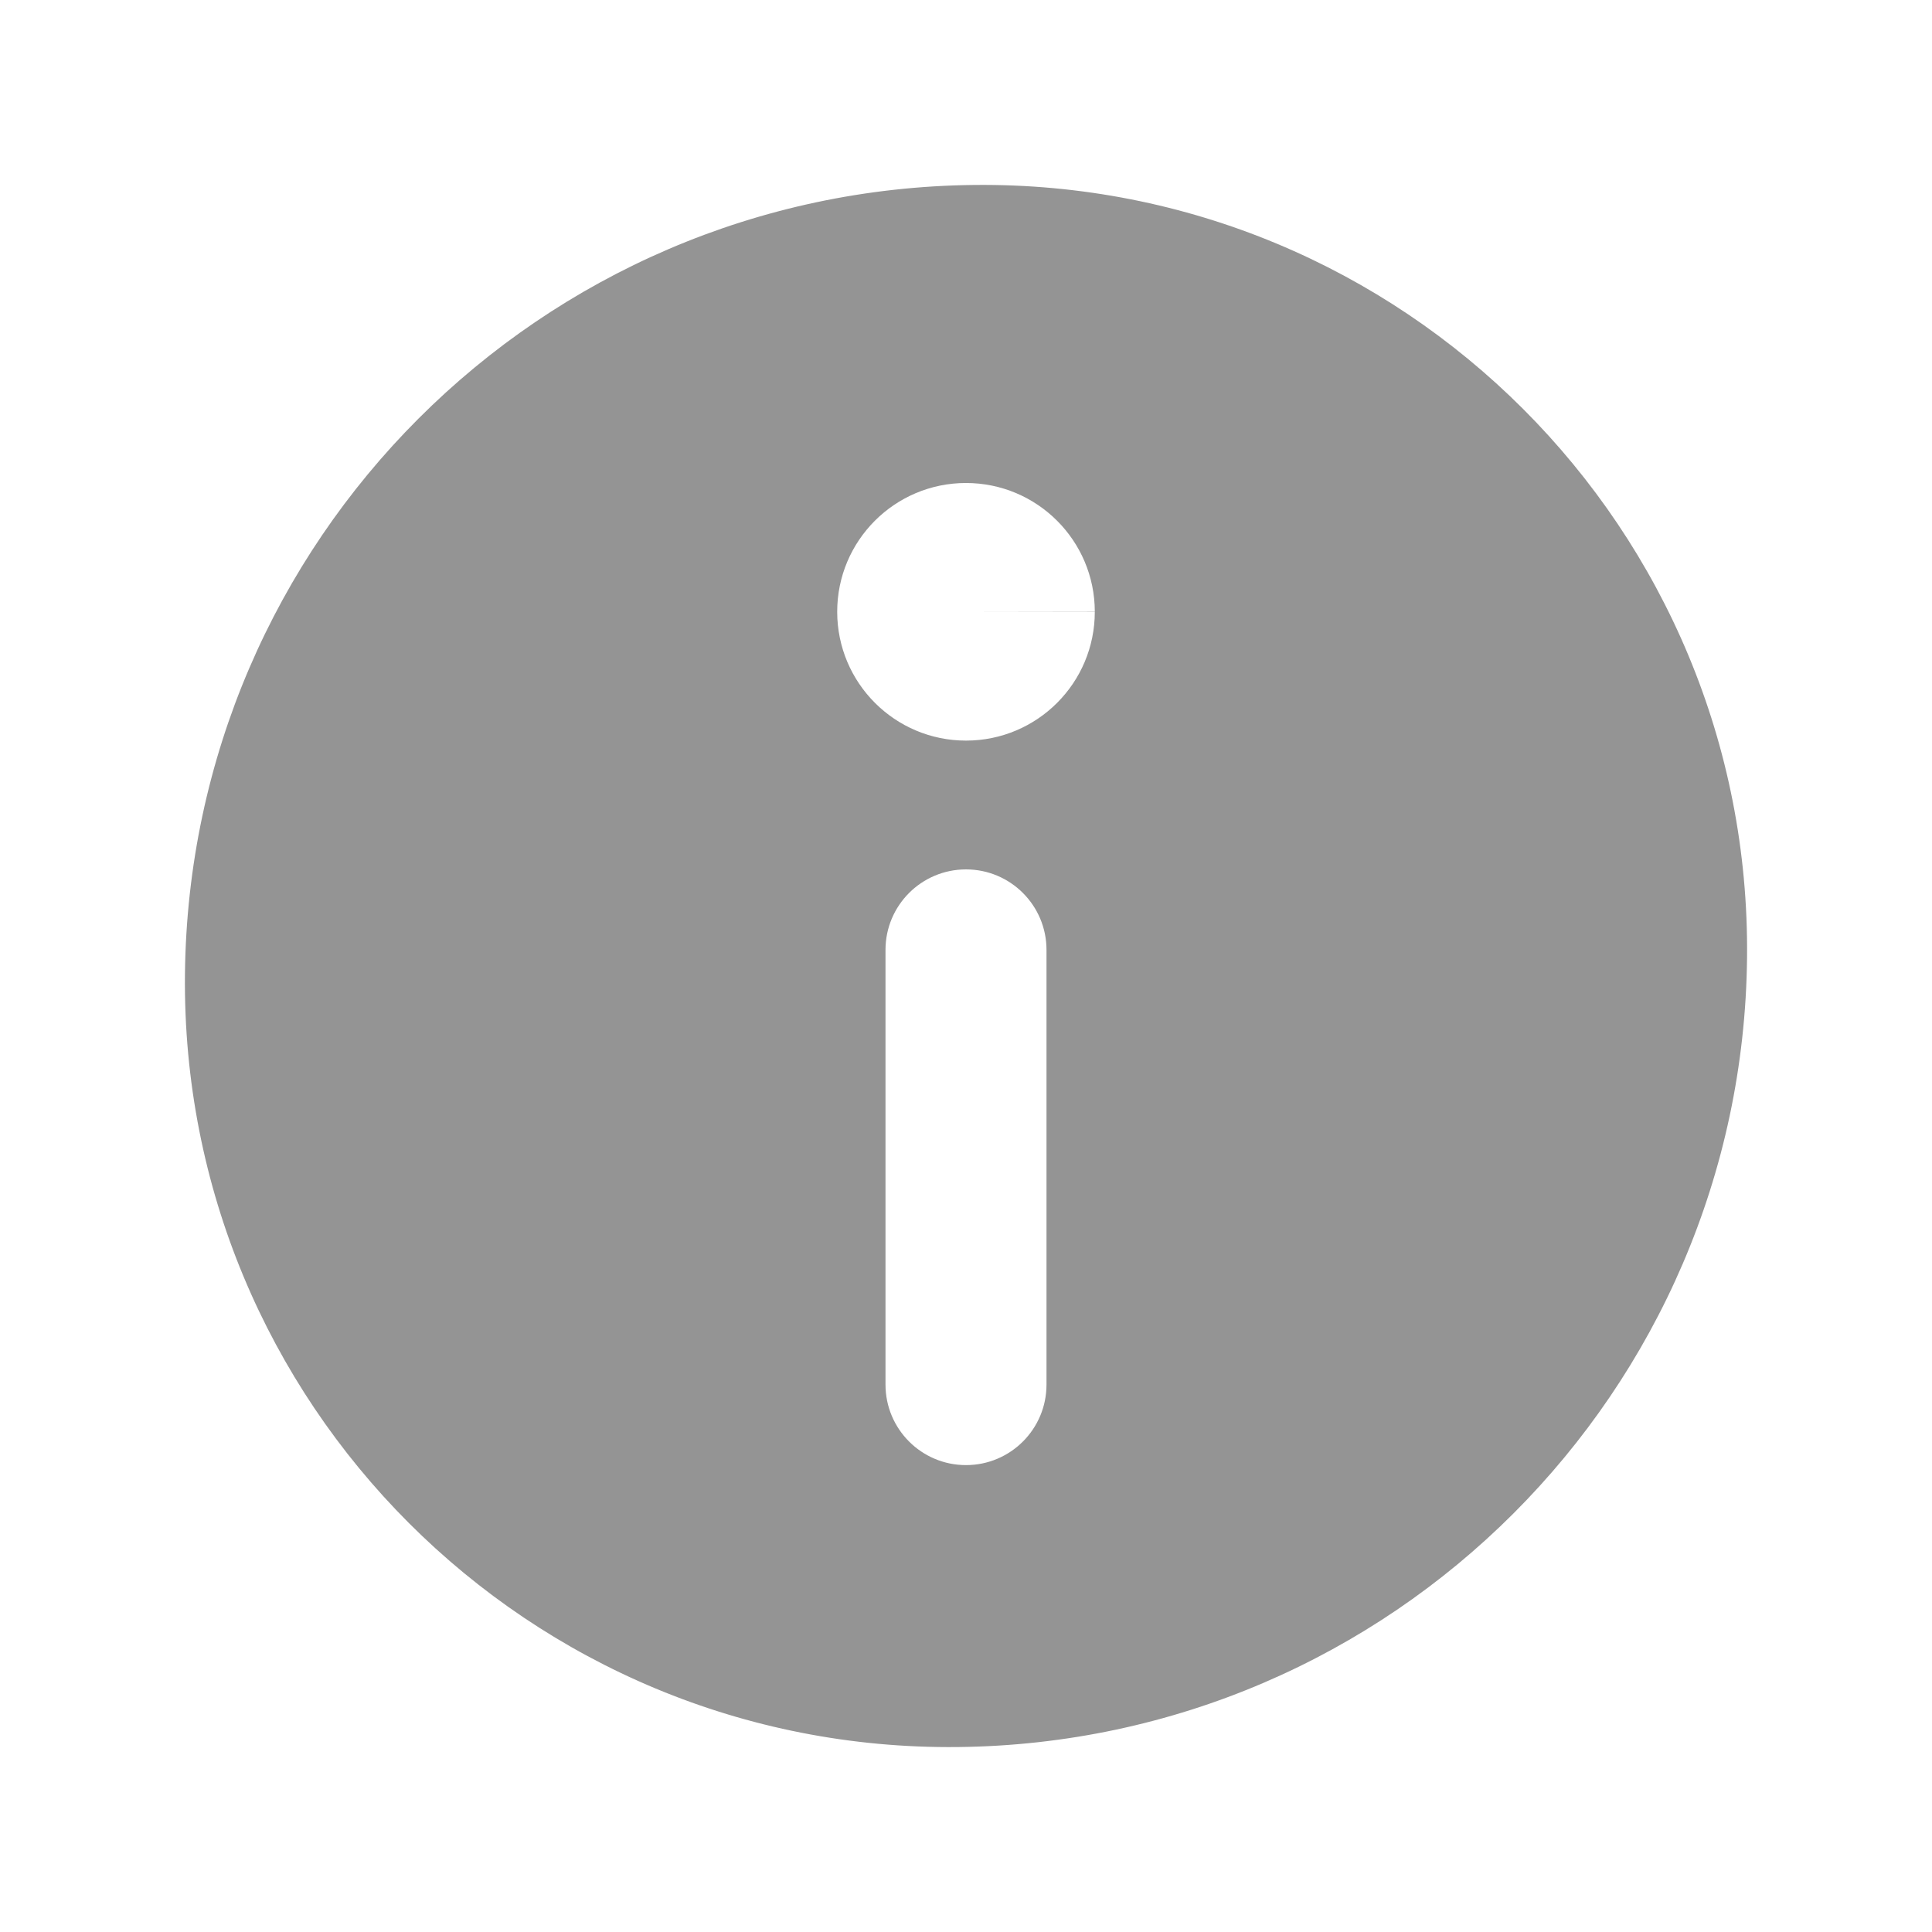 <?xml version="1.0" encoding="UTF-8" standalone="no"?>
<!-- Created with Inkscape (http://www.inkscape.org/) -->

<svg
   width="60.0px"
   height="60.0px"
   viewBox="0 0 60.0 60.0"
   version="1.1"
   id="SVGRoot"
   sodipodi:docname="infoIcon.svg"
   inkscape:version="1.2 (dc2aedaf03, 2022-05-15)"
   xmlns:inkscape="http://www.inkscape.org/namespaces/inkscape"
   xmlns:sodipodi="http://sodipodi.sourceforge.net/DTD/sodipodi-0.dtd"
   xmlns="http://www.w3.org/2000/svg"
   xmlns:svg="http://www.w3.org/2000/svg">
  <sodipodi:namedview
     id="namedview5011"
     pagecolor="#505050"
     bordercolor="#eeeeee"
     borderopacity="1"
     inkscape:showpageshadow="0"
     inkscape:pageopacity="0"
     inkscape:pagecheckerboard="0"
     inkscape:deskcolor="#505050"
     inkscape:document-units="px"
     showgrid="true"
     inkscape:zoom="8"
     inkscape:cx="-0.125"
     inkscape:cy="31.125"
     inkscape:window-width="1920"
     inkscape:window-height="1009"
     inkscape:window-x="-8"
     inkscape:window-y="115"
     inkscape:window-maximized="1"
     inkscape:current-layer="layer1">
    <inkscape:grid
       type="xygrid"
       id="grid5134"
       spacingx="1"
       spacingy="1" />
  </sodipodi:namedview>
  <defs
     id="defs5006">
    <inkscape:path-effect
       effect="fillet_chamfer"
       id="path-effect13817"
       is_visible="false"
       lpeversion="1"
       nodesatellites_param="F,1,0,1,0,0.5,0,1 @ F,1,0,1,0,0.5,0,1 @ F,1,0,1,0,0.5,0,1 @ F,1,0,1,0,0.5,0,1"
       unit="px"
       method="auto"
       mode="F"
       radius="50"
       chamfer_steps="1"
       flexible="true"
       use_knot_distance="true"
       apply_no_radius="true"
       apply_with_radius="true"
       only_selected="false"
       hide_knots="false" />
    <inkscape:path-effect
       effect="fillet_chamfer"
       id="path-effect13813"
       is_visible="true"
       lpeversion="1"
       nodesatellites_param="F,0,0,1,0,1,0,1 @ F,0,0,1,0,1,0,1 @ F,0,0,1,0,1,0,1 @ F,0,0,1,0,1,0,1 @ F,0,0,1,0,1,0,1 @ F,0,0,1,0,1,0,1 @ F,0,0,1,0,1,0,1"
       unit="px"
       method="auto"
       mode="F"
       radius="1"
       chamfer_steps="1"
       flexible="false"
       use_knot_distance="true"
       apply_no_radius="true"
       apply_with_radius="true"
       only_selected="false"
       hide_knots="false" />
    <inkscape:path-effect
       effect="fillet_chamfer"
       id="path-effect5927"
       is_visible="true"
       lpeversion="1"
       nodesatellites_param="F,1,0,1,0,0.5,0,1 @ F,1,0,1,0,0.5,0,1 @ F,1,0,1,0,0.5,0,1 @ F,1,0,1,0,0.5,0,1"
       unit="px"
       method="auto"
       mode="F"
       radius="50"
       chamfer_steps="1"
       flexible="true"
       use_knot_distance="true"
       apply_no_radius="true"
       apply_with_radius="true"
       only_selected="false"
       hide_knots="false" />
  </defs>
  <g
     inkscape:label="Layer 1"
     inkscape:groupmode="layer"
     id="layer1">
    <path
       id="path5925"
       style="display:inline;fill:#949494;fill-opacity:1;stroke:none;stroke-width:3;stroke-linecap:butt;stroke-linejoin:miter;stroke-dasharray:none;stroke-opacity:1"
       d="M 30.256,5.744 C 16.777,5.885 5.885,16.777 5.744,30.256 c -0.14,13.312 10.688,24.14 24,24 C 43.223,54.115 54.115,43.223 54.256,29.744 54.396,16.432 43.568,5.604 30.256,5.744 Z M 29.996,15 C 32.205,14.998 33.997,16.786 34,18.994 L 30,19 h 4 c 0,2.209 -1.789,3.999 -3.998,4 C 27.793,23.001 26.002,21.211 26,19.002 25.998,16.793 27.787,15.002 29.996,15 Z M 30,27 c 1.381,0 2.5,1.119 2.5,2.5 V 43 c 0,1.381 -1.119,2.5 -2.5,2.5 -1.381,0 -2.5,-1.119 -2.5,-2.5 V 29.5 C 27.5,28.119 28.619,27 30,27 Z"
       sodipodi:nodetypes="cccccccccsccsssssss" />
  </g>
</svg>
